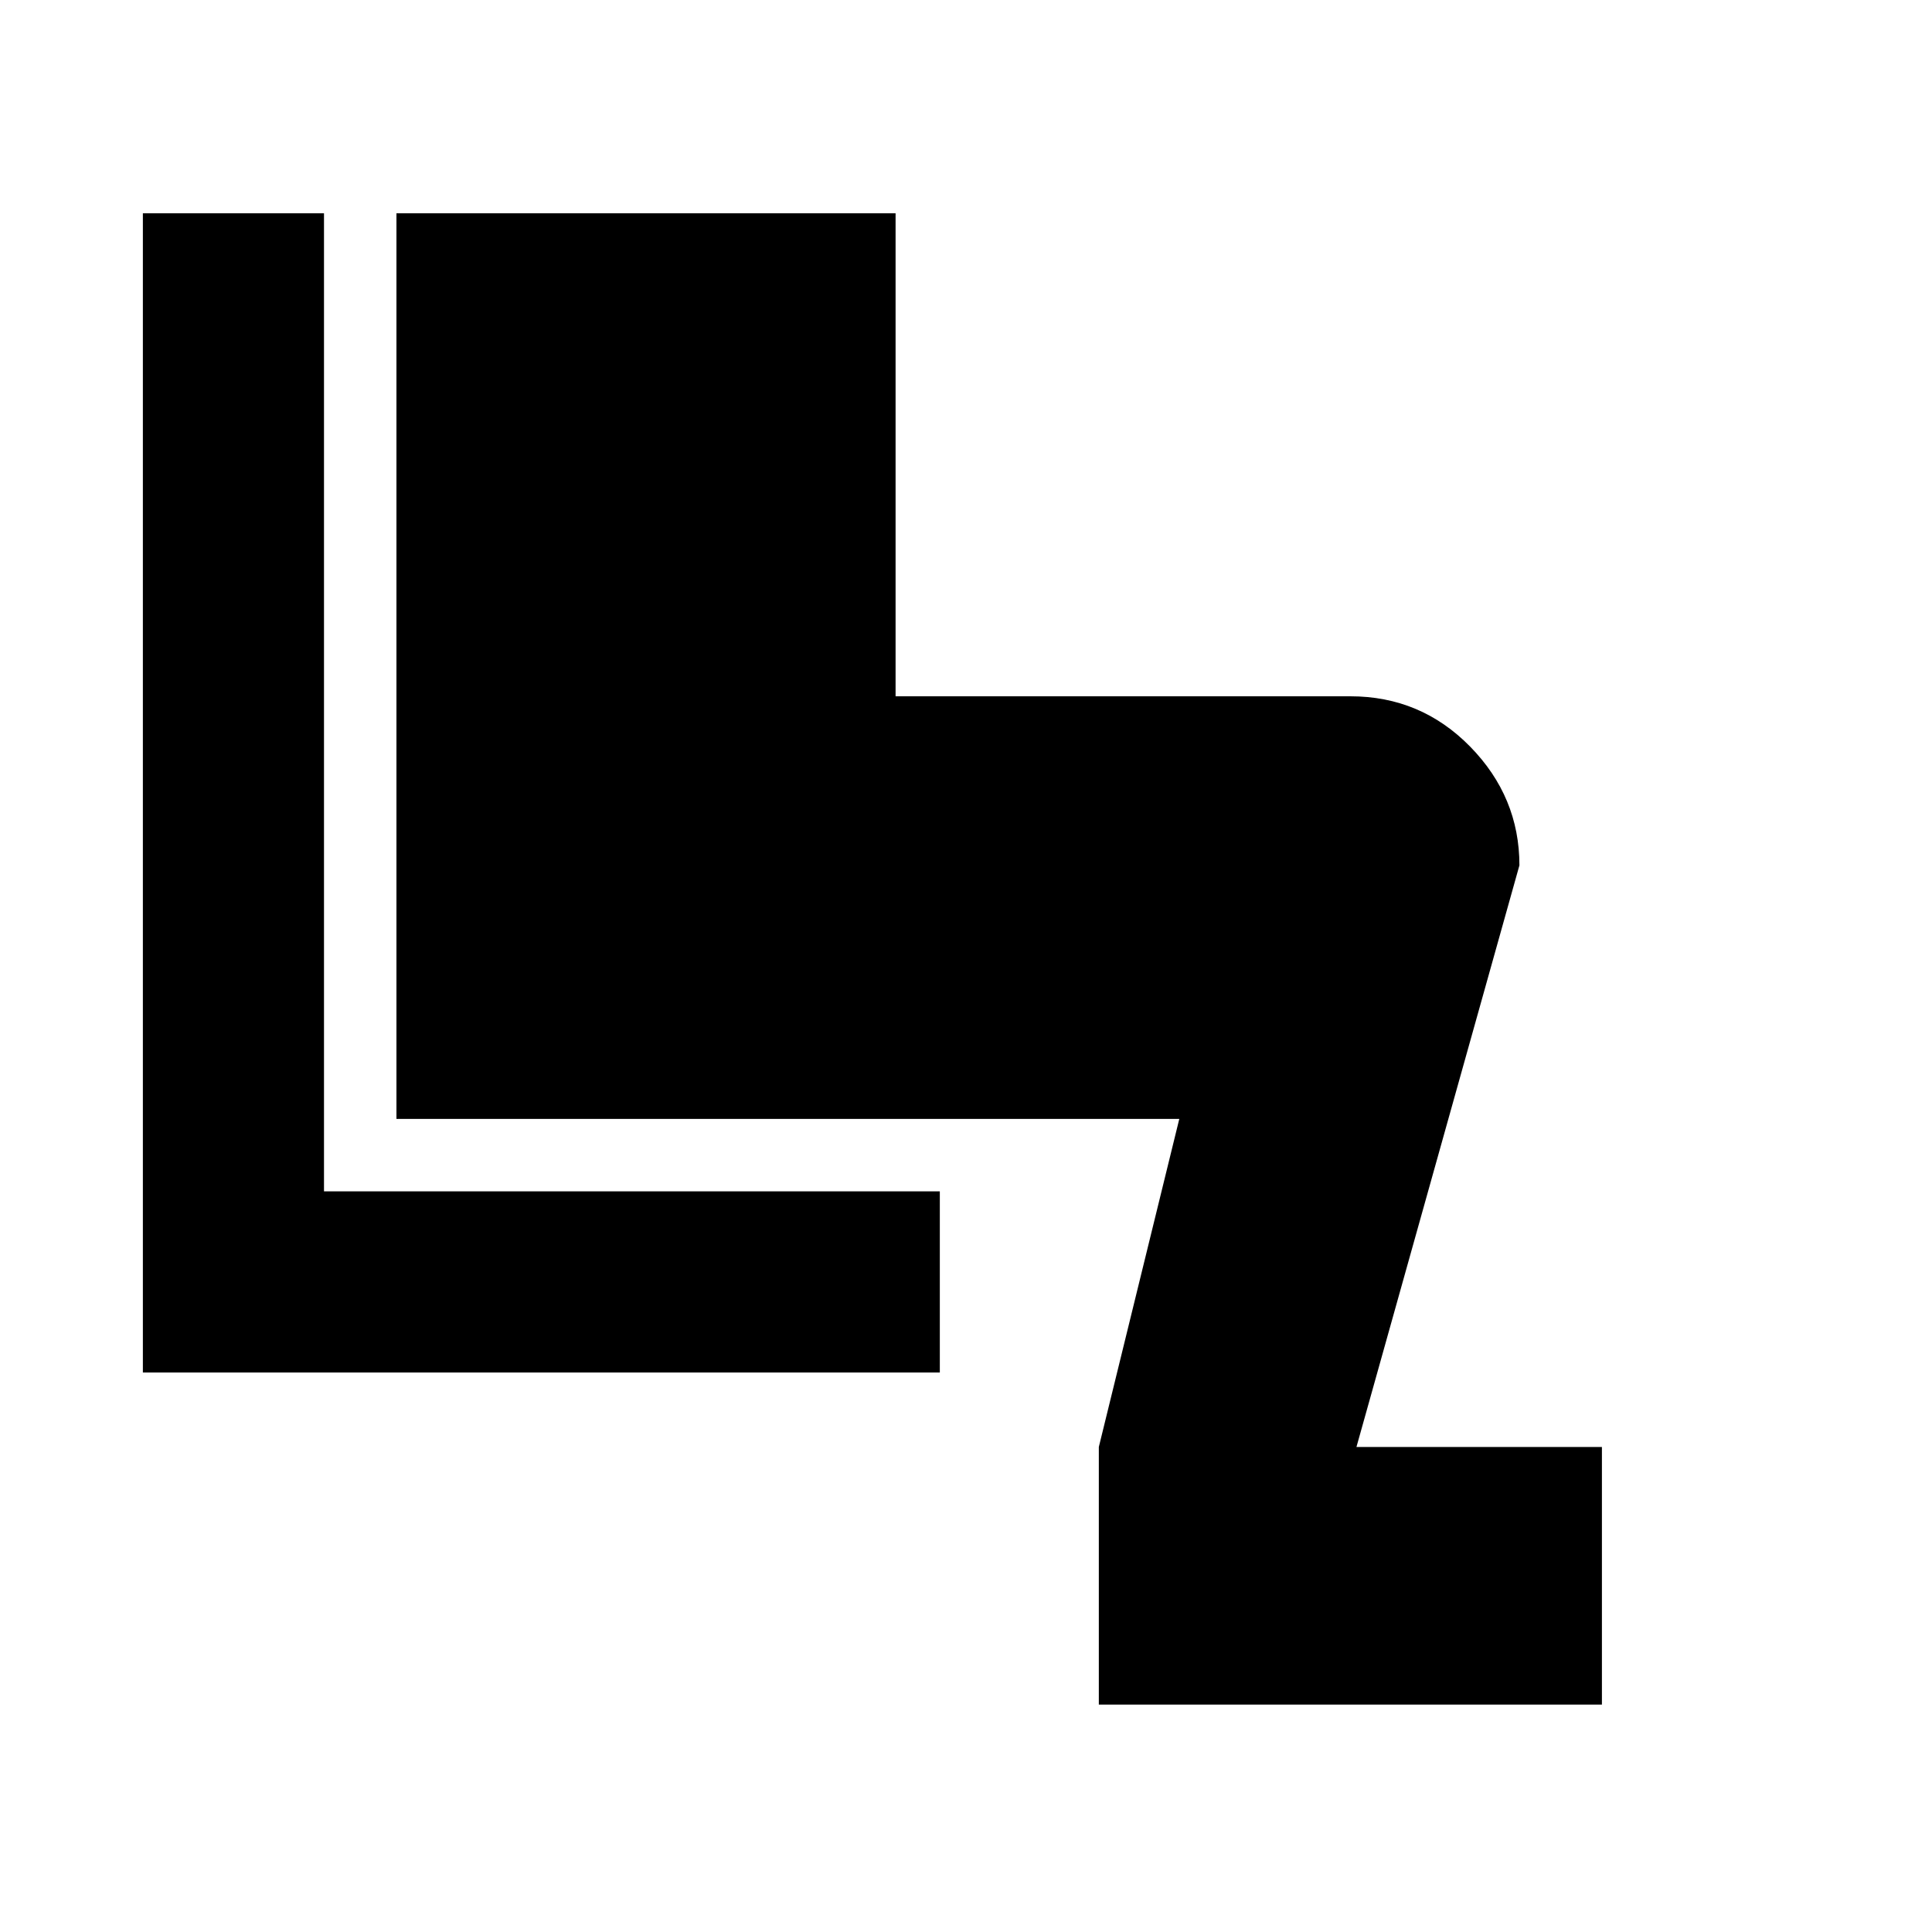 <svg xmlns="http://www.w3.org/2000/svg" height="20" width="20"><path d="M11.375 17.646v-2.667l.833-3.396H4.104V2.208h5.167v5h4.708q.729 0 1.24.521.51.521.51 1.229l-1.687 6.021h2.541v2.667Zm-9.896-3.438v-12h1.875v10.125h6.375v1.875Z"/></svg>